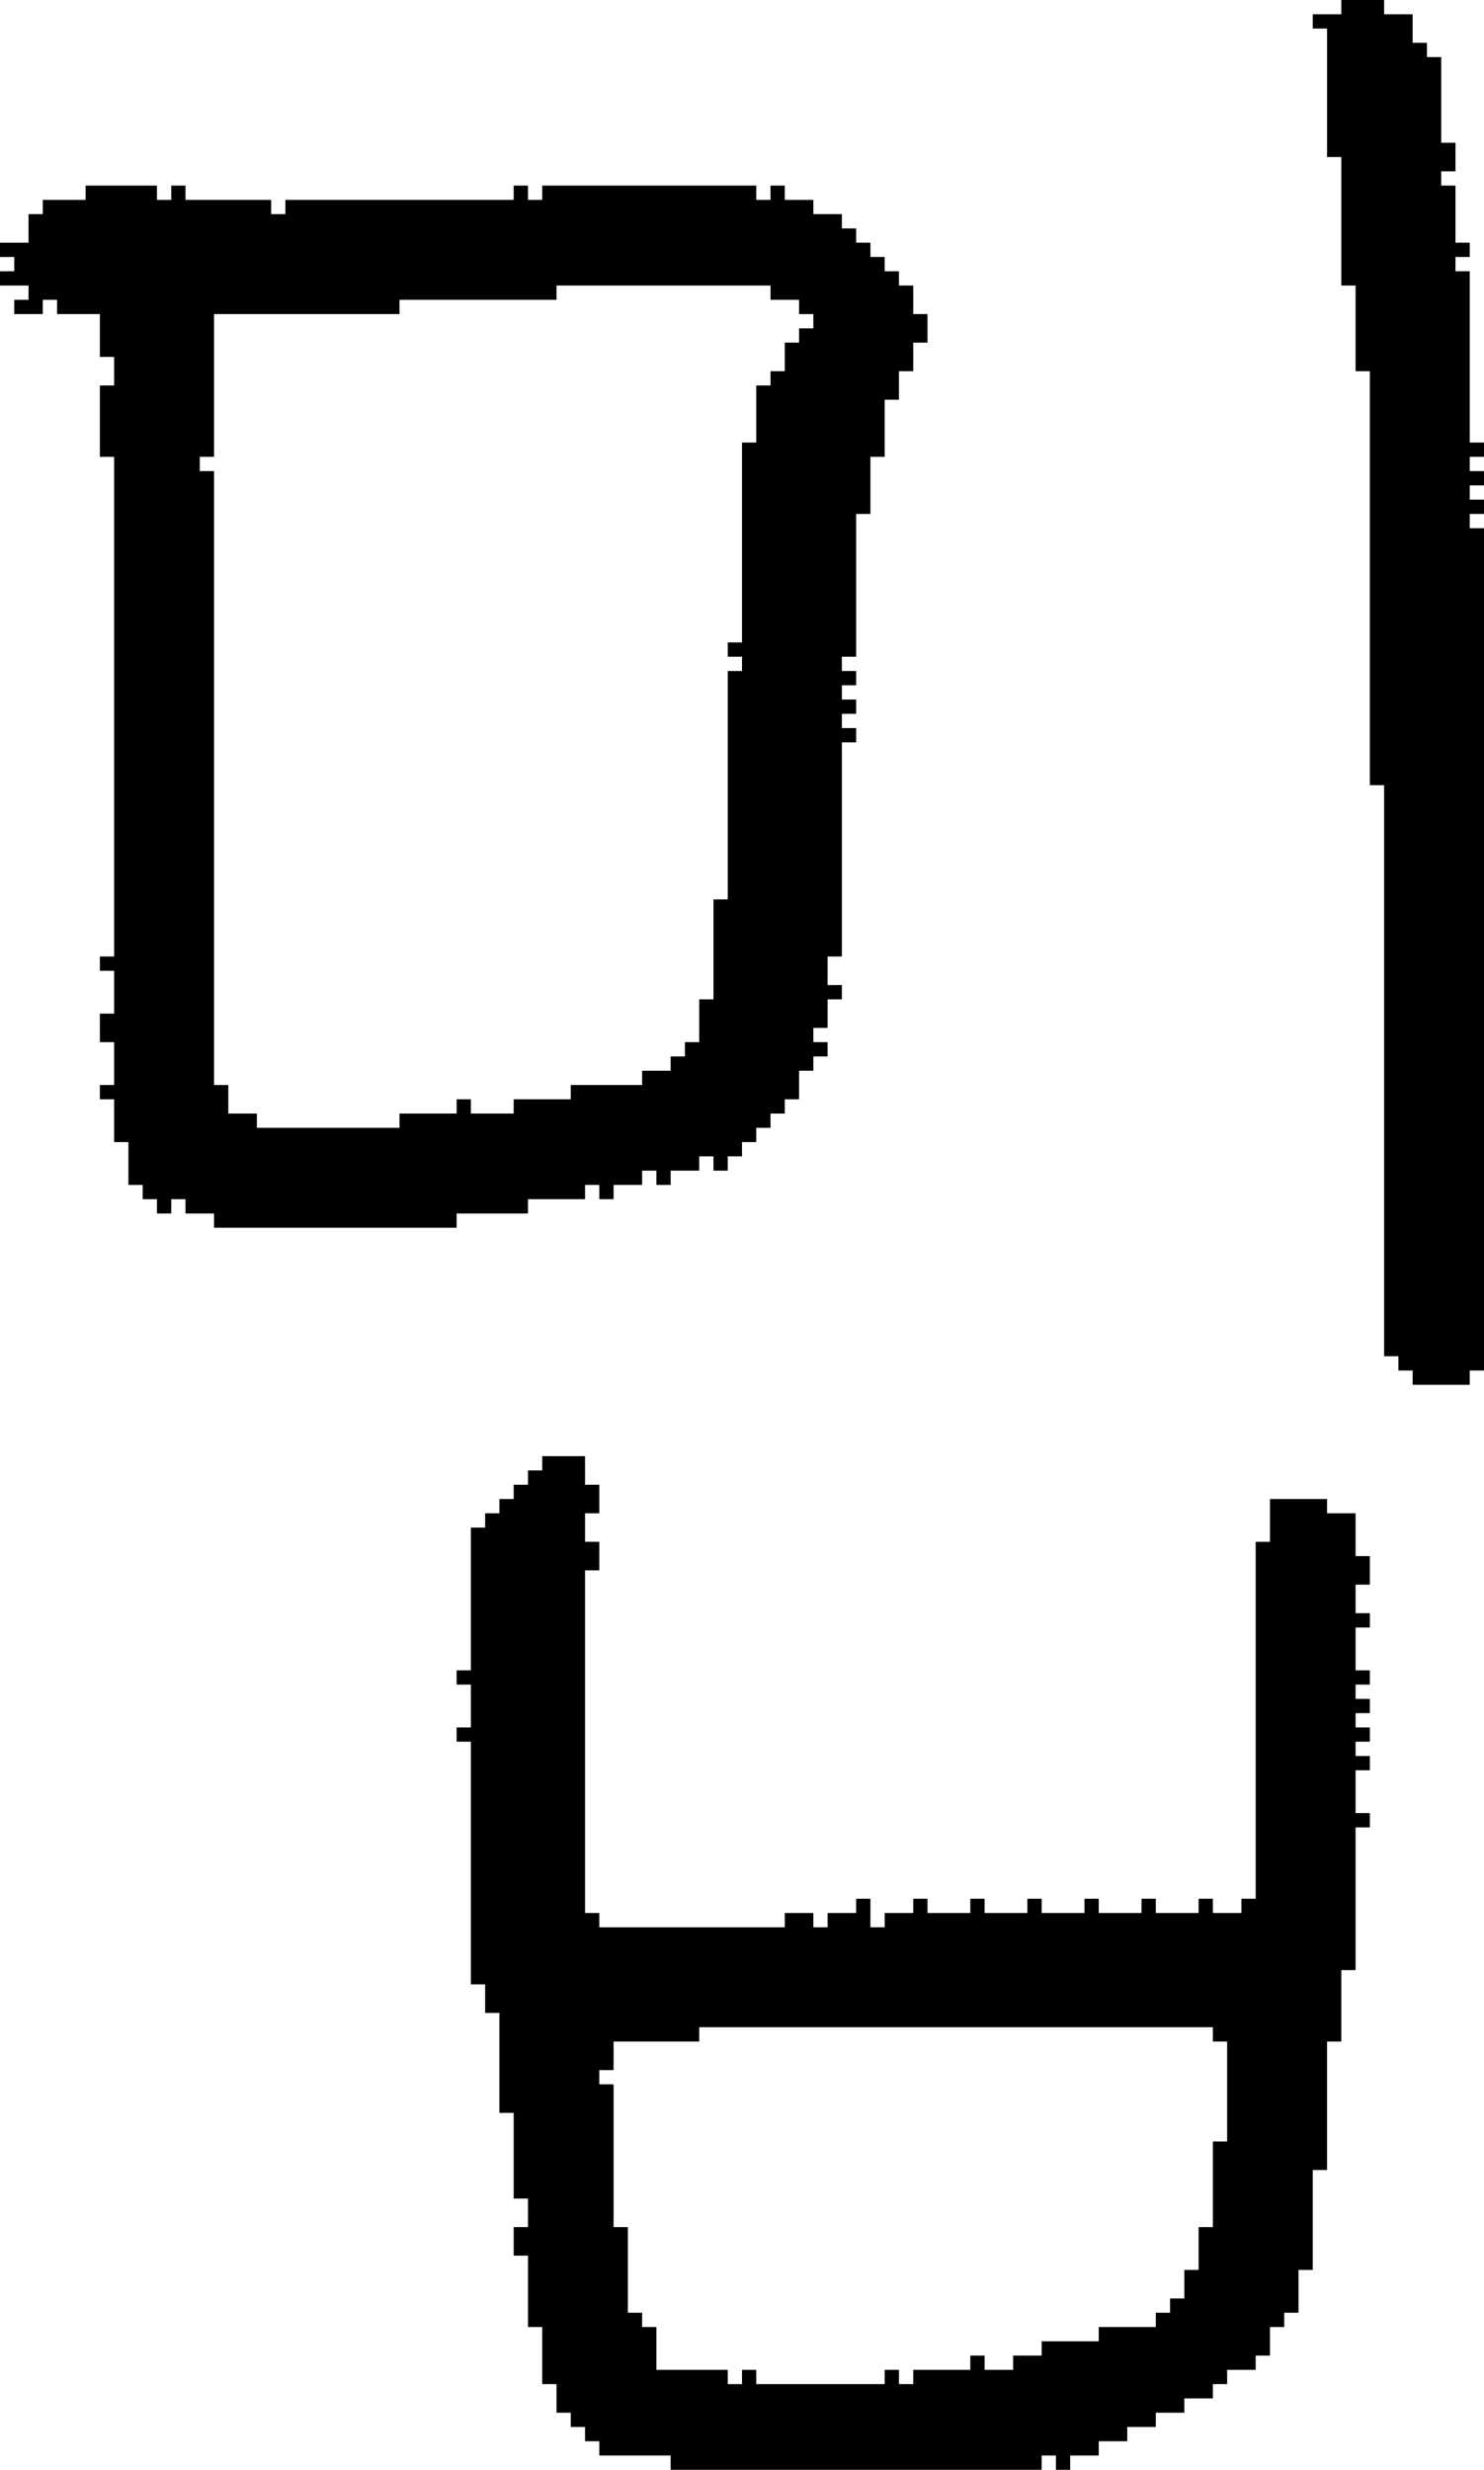 <?xml version="1.0" encoding="UTF-8" standalone="no"?>
<!DOCTYPE svg PUBLIC "-//W3C//DTD SVG 1.1//EN" 
  "http://www.w3.org/Graphics/SVG/1.1/DTD/svg11.dtd">
<svg width="104" height="173"
     xmlns="http://www.w3.org/2000/svg" version="1.1">
 <path d="  M 1,22  L 3,22  L 3,21  L 4,21  L 4,22  L 7,22  L 7,25  L 8,25  L 8,27  L 7,27  L 7,32  L 8,32  L 8,67  L 7,67  L 7,68  L 8,68  L 8,71  L 7,71  L 7,73  L 8,73  L 8,76  L 7,76  L 7,77  L 8,77  L 8,80  L 9,80  L 9,83  L 10,83  L 10,84  L 11,84  L 11,85  L 12,85  L 12,84  L 13,84  L 13,85  L 15,85  L 15,86  L 32,86  L 32,85  L 37,85  L 37,84  L 41,84  L 41,83  L 42,83  L 42,84  L 43,84  L 43,83  L 45,83  L 45,82  L 46,82  L 46,83  L 47,83  L 47,82  L 49,82  L 49,81  L 50,81  L 50,82  L 51,82  L 51,81  L 52,81  L 52,80  L 53,80  L 53,79  L 54,79  L 54,78  L 55,78  L 55,77  L 56,77  L 56,75  L 57,75  L 57,74  L 58,74  L 58,73  L 57,73  L 57,72  L 58,72  L 58,70  L 59,70  L 59,69  L 58,69  L 58,67  L 59,67  L 59,52  L 60,52  L 60,51  L 59,51  L 59,50  L 60,50  L 60,49  L 59,49  L 59,48  L 60,48  L 60,47  L 59,47  L 59,46  L 60,46  L 60,36  L 61,36  L 61,32  L 62,32  L 62,28  L 63,28  L 63,26  L 64,26  L 64,24  L 65,24  L 65,22  L 64,22  L 64,20  L 63,20  L 63,19  L 62,19  L 62,18  L 61,18  L 61,17  L 60,17  L 60,16  L 59,16  L 59,15  L 57,15  L 57,14  L 55,14  L 55,13  L 54,13  L 54,14  L 53,14  L 53,13  L 38,13  L 38,14  L 37,14  L 37,13  L 36,13  L 36,14  L 20,14  L 20,15  L 19,15  L 19,14  L 13,14  L 13,13  L 12,13  L 12,14  L 11,14  L 11,13  L 6,13  L 6,14  L 3,14  L 3,15  L 2,15  L 2,17  L 0,17  L 0,18  L 1,18  L 1,19  L 0,19  L 0,20  L 2,20  L 2,21  L 1,21  Z  M 15,33  L 14,33  L 14,32  L 15,32  L 15,22  L 28,22  L 28,21  L 39,21  L 39,20  L 54,20  L 54,21  L 56,21  L 56,22  L 57,22  L 57,23  L 56,23  L 56,24  L 55,24  L 55,26  L 54,26  L 54,27  L 53,27  L 53,31  L 52,31  L 52,45  L 51,45  L 51,46  L 52,46  L 52,47  L 51,47  L 51,63  L 50,63  L 50,70  L 49,70  L 49,73  L 48,73  L 48,74  L 47,74  L 47,75  L 45,75  L 45,76  L 40,76  L 40,77  L 36,77  L 36,78  L 33,78  L 33,77  L 32,77  L 32,78  L 28,78  L 28,79  L 18,79  L 18,78  L 16,78  L 16,76  L 15,76  Z  " style="fill:rgb(0, 0, 0); fill-opacity:1.000; stroke:none;" />
 <path d="  M 41,110  L 42,110  L 42,108  L 41,108  L 41,106  L 42,106  L 42,104  L 41,104  L 41,102  L 38,102  L 38,103  L 37,103  L 37,104  L 36,104  L 36,105  L 35,105  L 35,106  L 34,106  L 34,107  L 33,107  L 33,117  L 32,117  L 32,118  L 33,118  L 33,121  L 32,121  L 32,122  L 33,122  L 33,139  L 34,139  L 34,141  L 35,141  L 35,148  L 36,148  L 36,154  L 37,154  L 37,156  L 36,156  L 36,158  L 37,158  L 37,163  L 38,163  L 38,167  L 39,167  L 39,169  L 40,169  L 40,170  L 41,170  L 41,171  L 42,171  L 42,172  L 47,172  L 47,173  L 73,173  L 73,172  L 74,172  L 74,173  L 75,173  L 75,172  L 77,172  L 77,171  L 79,171  L 79,170  L 81,170  L 81,169  L 83,169  L 83,168  L 85,168  L 85,167  L 86,167  L 86,166  L 88,166  L 88,165  L 89,165  L 89,163  L 90,163  L 90,162  L 91,162  L 91,159  L 92,159  L 92,152  L 93,152  L 93,143  L 94,143  L 94,138  L 95,138  L 95,128  L 96,128  L 96,127  L 95,127  L 95,124  L 96,124  L 96,123  L 95,123  L 95,122  L 96,122  L 96,121  L 95,121  L 95,120  L 96,120  L 96,119  L 95,119  L 95,118  L 96,118  L 96,117  L 95,117  L 95,114  L 96,114  L 96,113  L 95,113  L 95,111  L 96,111  L 96,109  L 95,109  L 95,106  L 93,106  L 93,105  L 89,105  L 89,108  L 88,108  L 88,133  L 87,133  L 87,134  L 85,134  L 85,133  L 84,133  L 84,134  L 81,134  L 81,133  L 80,133  L 80,134  L 77,134  L 77,133  L 76,133  L 76,134  L 73,134  L 73,133  L 72,133  L 72,134  L 69,134  L 69,133  L 68,133  L 68,134  L 65,134  L 65,133  L 64,133  L 64,134  L 62,134  L 62,135  L 61,135  L 61,133  L 60,133  L 60,134  L 58,134  L 58,135  L 57,135  L 57,134  L 55,134  L 55,135  L 42,135  L 42,134  L 41,134  Z  M 44,156  L 43,156  L 43,146  L 42,146  L 42,145  L 43,145  L 43,143  L 49,143  L 49,142  L 85,142  L 85,143  L 86,143  L 86,150  L 85,150  L 85,156  L 84,156  L 84,159  L 83,159  L 83,161  L 82,161  L 82,162  L 81,162  L 81,163  L 77,163  L 77,164  L 73,164  L 73,165  L 71,165  L 71,166  L 69,166  L 69,165  L 68,165  L 68,166  L 64,166  L 64,167  L 63,167  L 63,166  L 62,166  L 62,167  L 53,167  L 53,166  L 52,166  L 52,167  L 51,167  L 51,166  L 46,166  L 46,163  L 45,163  L 45,162  L 44,162  Z  " style="fill:rgb(0, 0, 0); fill-opacity:1.000; stroke:none;" />
 <path d="  M 94,20  L 95,20  L 95,26  L 96,26  L 96,55  L 97,55  L 97,95  L 98,95  L 98,96  L 99,96  L 99,97  L 103,97  L 103,96  L 104,96  L 104,37  L 103,37  L 103,36  L 104,36  L 104,35  L 103,35  L 103,34  L 104,34  L 104,33  L 103,33  L 103,32  L 104,32  L 104,31  L 103,31  L 103,19  L 102,19  L 102,18  L 103,18  L 103,17  L 102,17  L 102,13  L 101,13  L 101,12  L 102,12  L 102,10  L 101,10  L 101,4  L 100,4  L 100,3  L 99,3  L 99,1  L 97,1  L 97,0  L 94,0  L 94,1  L 92,1  L 92,2  L 93,2  L 93,11  L 94,11  Z  " style="fill:rgb(0, 0, 0); fill-opacity:1.000; stroke:none;" />
</svg>
